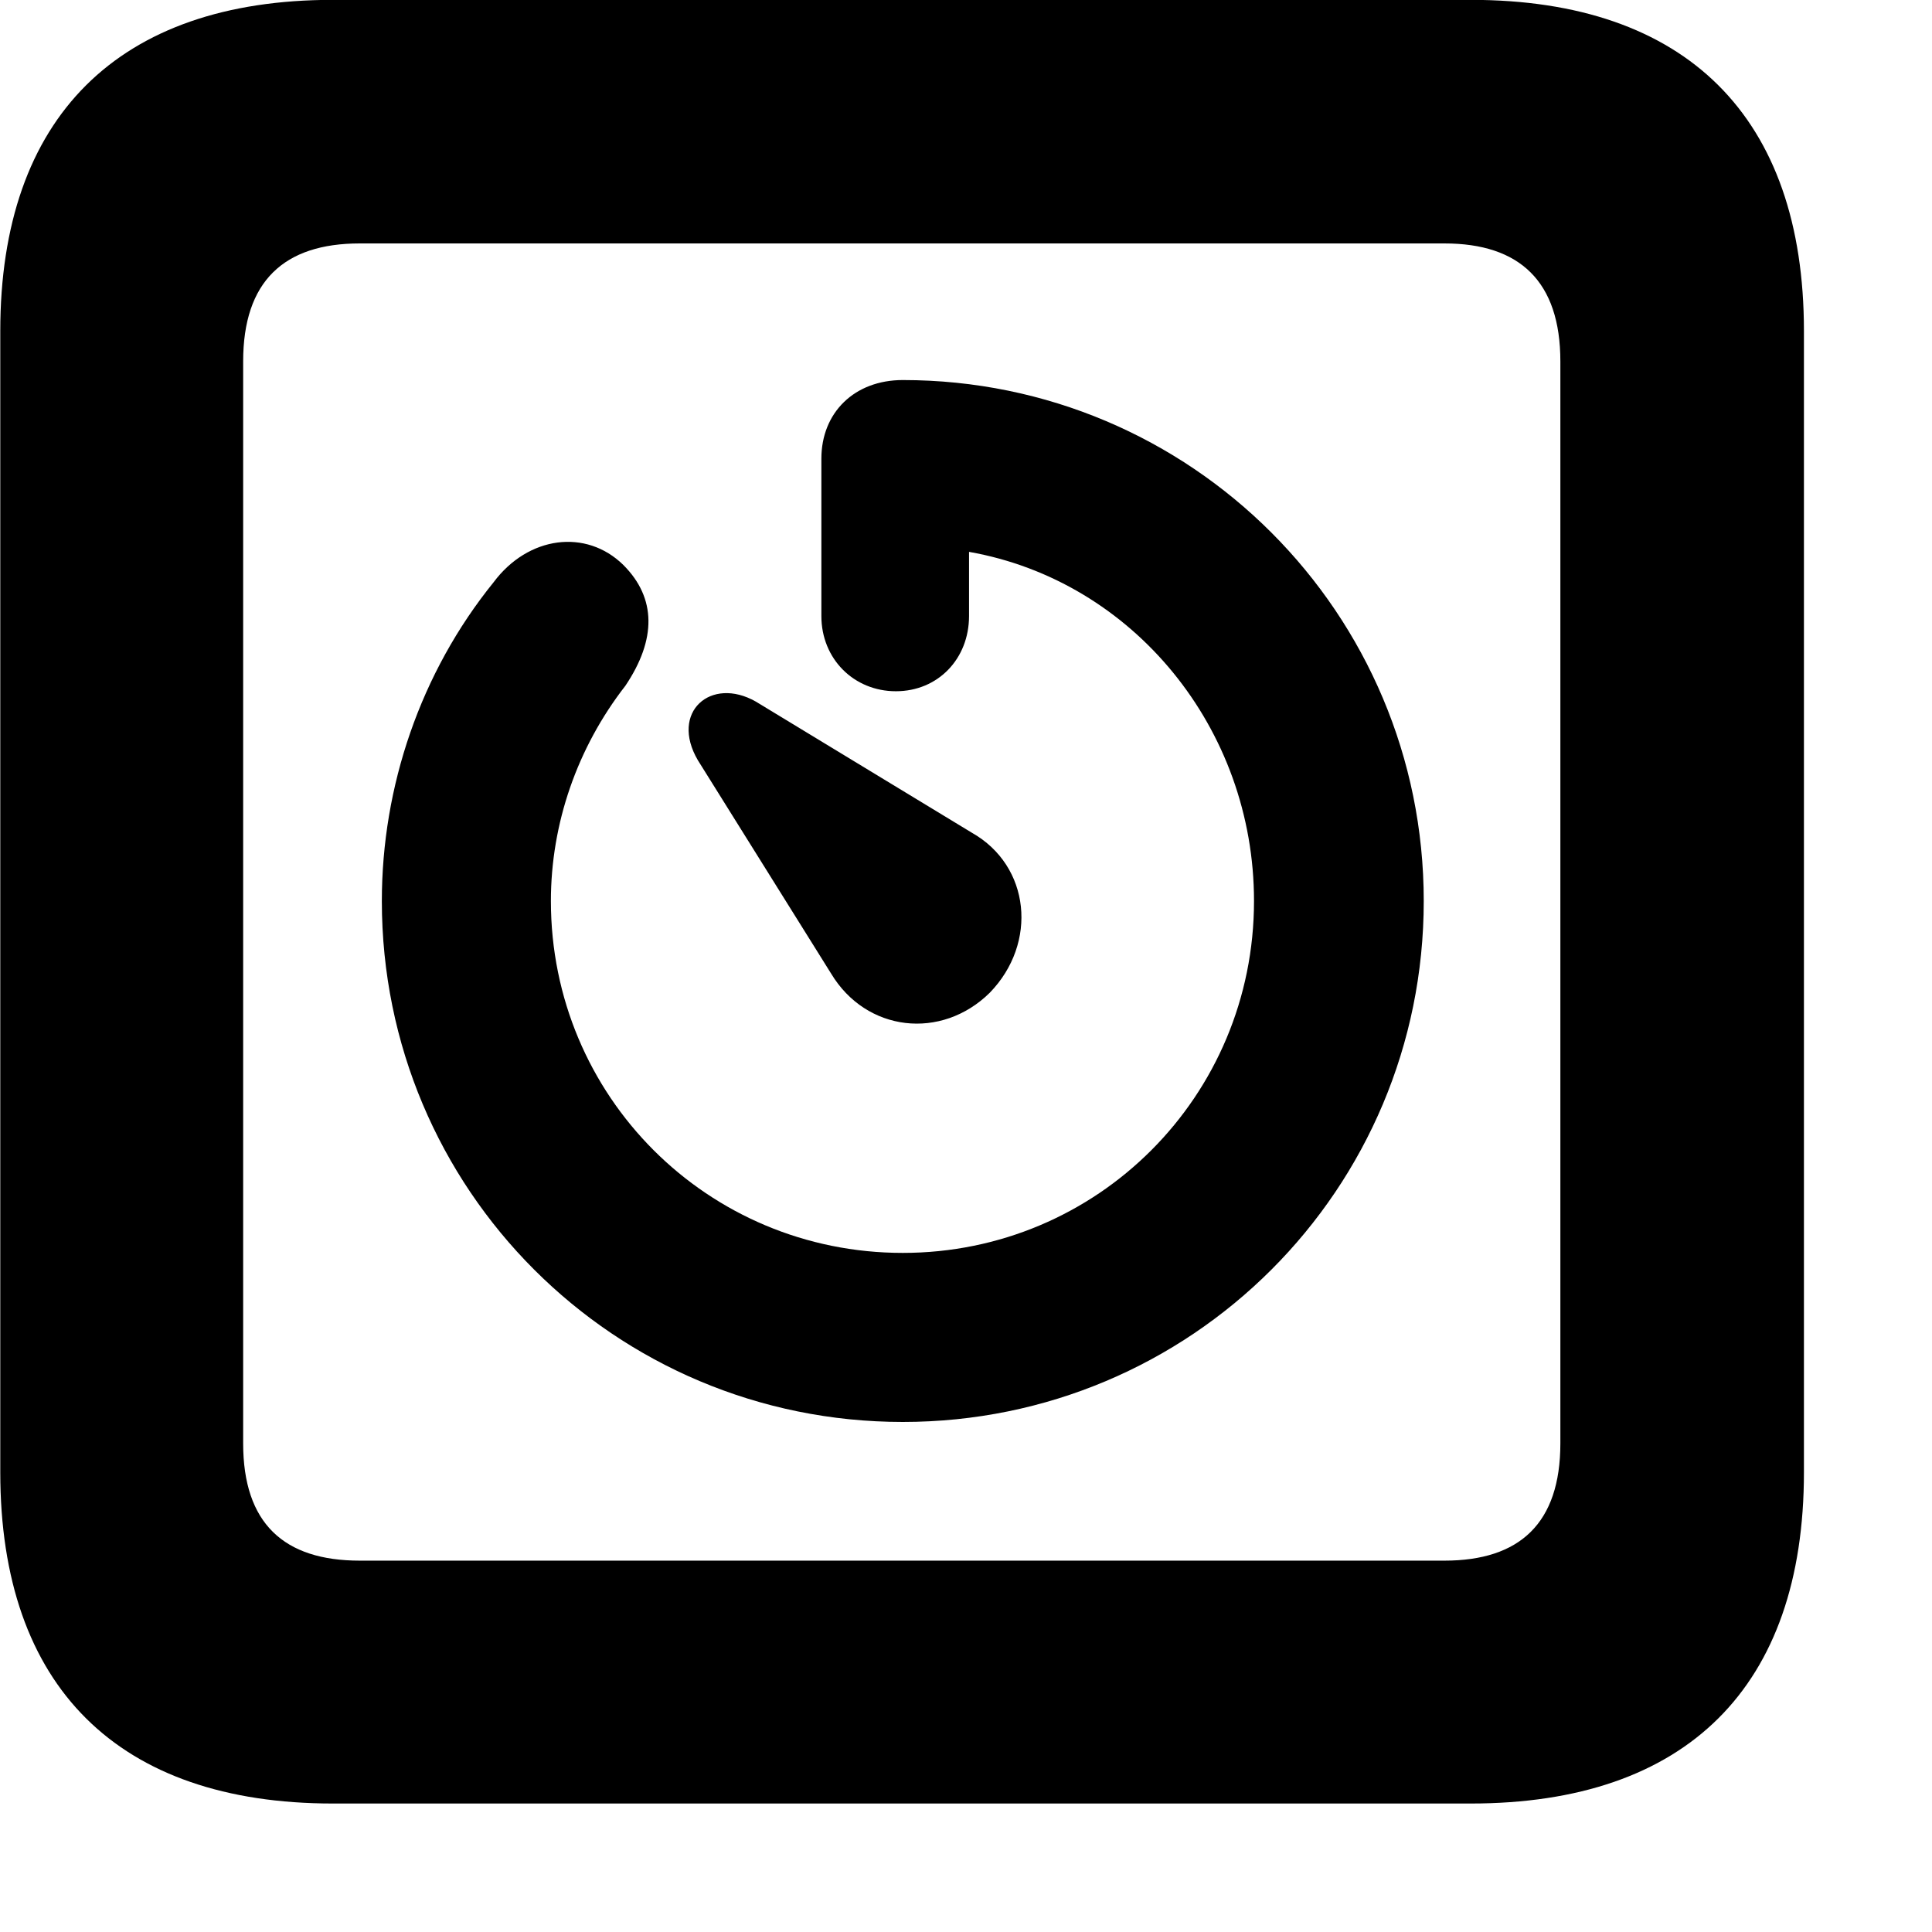 <svg xmlns="http://www.w3.org/2000/svg" viewBox="0 0 28 28" width="28" height="28">
  <path d="M4.824 26.138H21.314C24.444 26.138 26.144 24.448 26.144 21.338V4.798C26.144 1.698 24.444 -0.002 21.314 -0.002H4.824C1.714 -0.002 0.004 1.698 0.004 4.798V21.338C0.004 24.448 1.714 26.138 4.824 26.138ZM5.214 22.618C4.114 22.618 3.524 22.078 3.524 20.918V5.238C3.524 4.078 4.114 3.528 5.214 3.528H20.934C22.024 3.528 22.614 4.078 22.614 5.238V20.918C22.614 22.078 22.024 22.618 20.934 22.618ZM5.534 13.058C5.534 17.238 8.904 20.608 13.084 20.608C17.264 20.608 20.634 17.238 20.634 13.058C20.634 8.888 17.264 5.508 13.084 5.508C12.384 5.508 11.904 5.978 11.904 6.648V8.928C11.904 9.548 12.374 10.018 12.984 10.018C13.594 10.018 14.044 9.548 14.044 8.928V7.998C16.424 8.418 18.174 10.558 18.174 13.058C18.174 15.888 15.904 18.158 13.084 18.158C10.254 18.158 7.984 15.888 7.984 13.058C7.984 11.938 8.364 10.838 9.064 9.938C9.514 9.268 9.514 8.668 9.034 8.188C8.494 7.658 7.654 7.768 7.154 8.438C6.094 9.748 5.534 11.398 5.534 13.058ZM14.344 14.388C15.044 13.668 14.934 12.548 14.084 12.068L10.954 10.168C10.304 9.798 9.704 10.318 10.114 11.018L12.044 14.108C12.554 14.958 13.644 15.078 14.344 14.388Z" />
</svg>